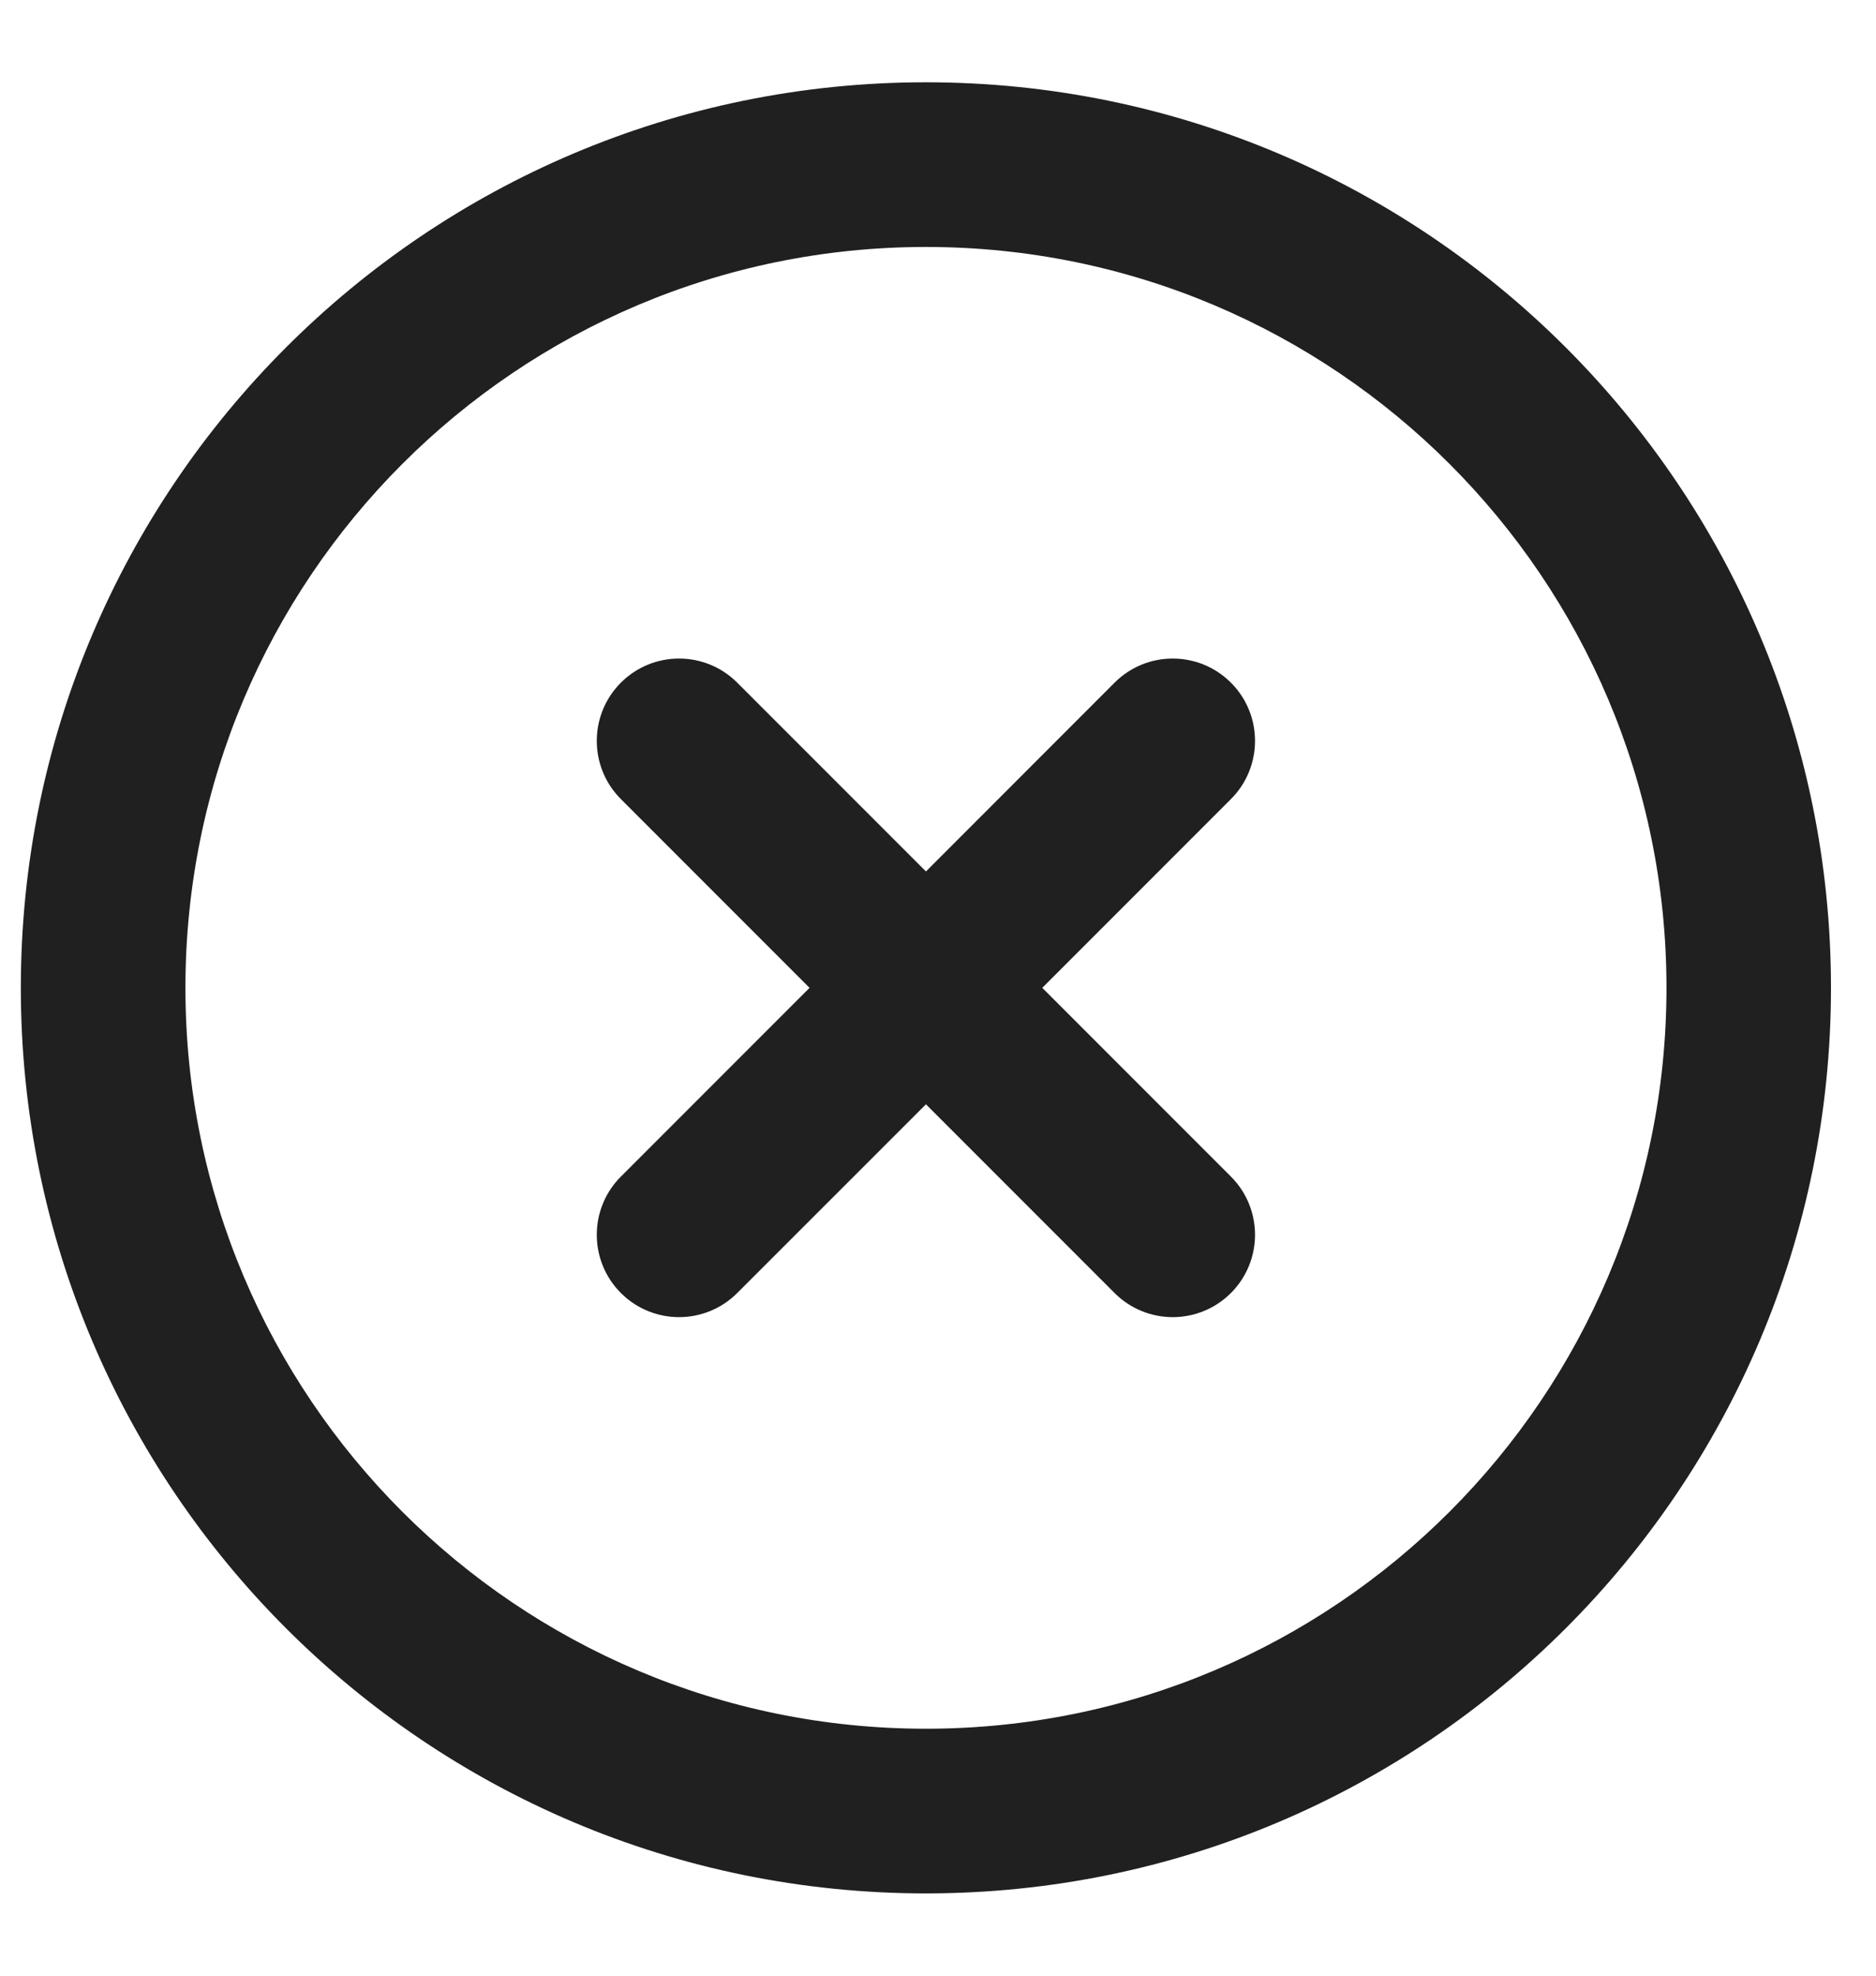 <svg width="19" height="20" viewBox="0 0 19 20" fill="none" xmlns="http://www.w3.org/2000/svg">
    <path fill-rule="evenodd" clip-rule="evenodd" d="M9.378 2.5C5.235 2.5 1.878 5.858 1.878 10C1.878 14.142 5.235 17.5 9.378 17.5C13.52 17.5 16.878 14.142 16.878 10C16.878 5.858 13.52 2.5 9.378 2.5ZM0.211 10C0.211 4.938 4.315 0.833 9.378 0.833C14.44 0.833 18.544 4.938 18.544 10C18.544 15.063 14.44 19.167 9.378 19.167C4.315 19.167 0.211 15.063 0.211 10ZM6.288 6.911C6.614 6.585 7.141 6.585 7.467 6.911L9.378 8.822L11.288 6.911C11.614 6.585 12.141 6.585 12.467 6.911C12.792 7.236 12.792 7.764 12.467 8.089L10.556 10L12.467 11.911C12.792 12.236 12.792 12.764 12.467 13.089C12.141 13.415 11.614 13.415 11.288 13.089L9.378 11.179L7.467 13.089C7.141 13.415 6.614 13.415 6.288 13.089C5.963 12.764 5.963 12.236 6.288 11.911L8.199 10L6.288 8.089C5.963 7.764 5.963 7.236 6.288 6.911Z" fill="#202020"/>
</svg>
